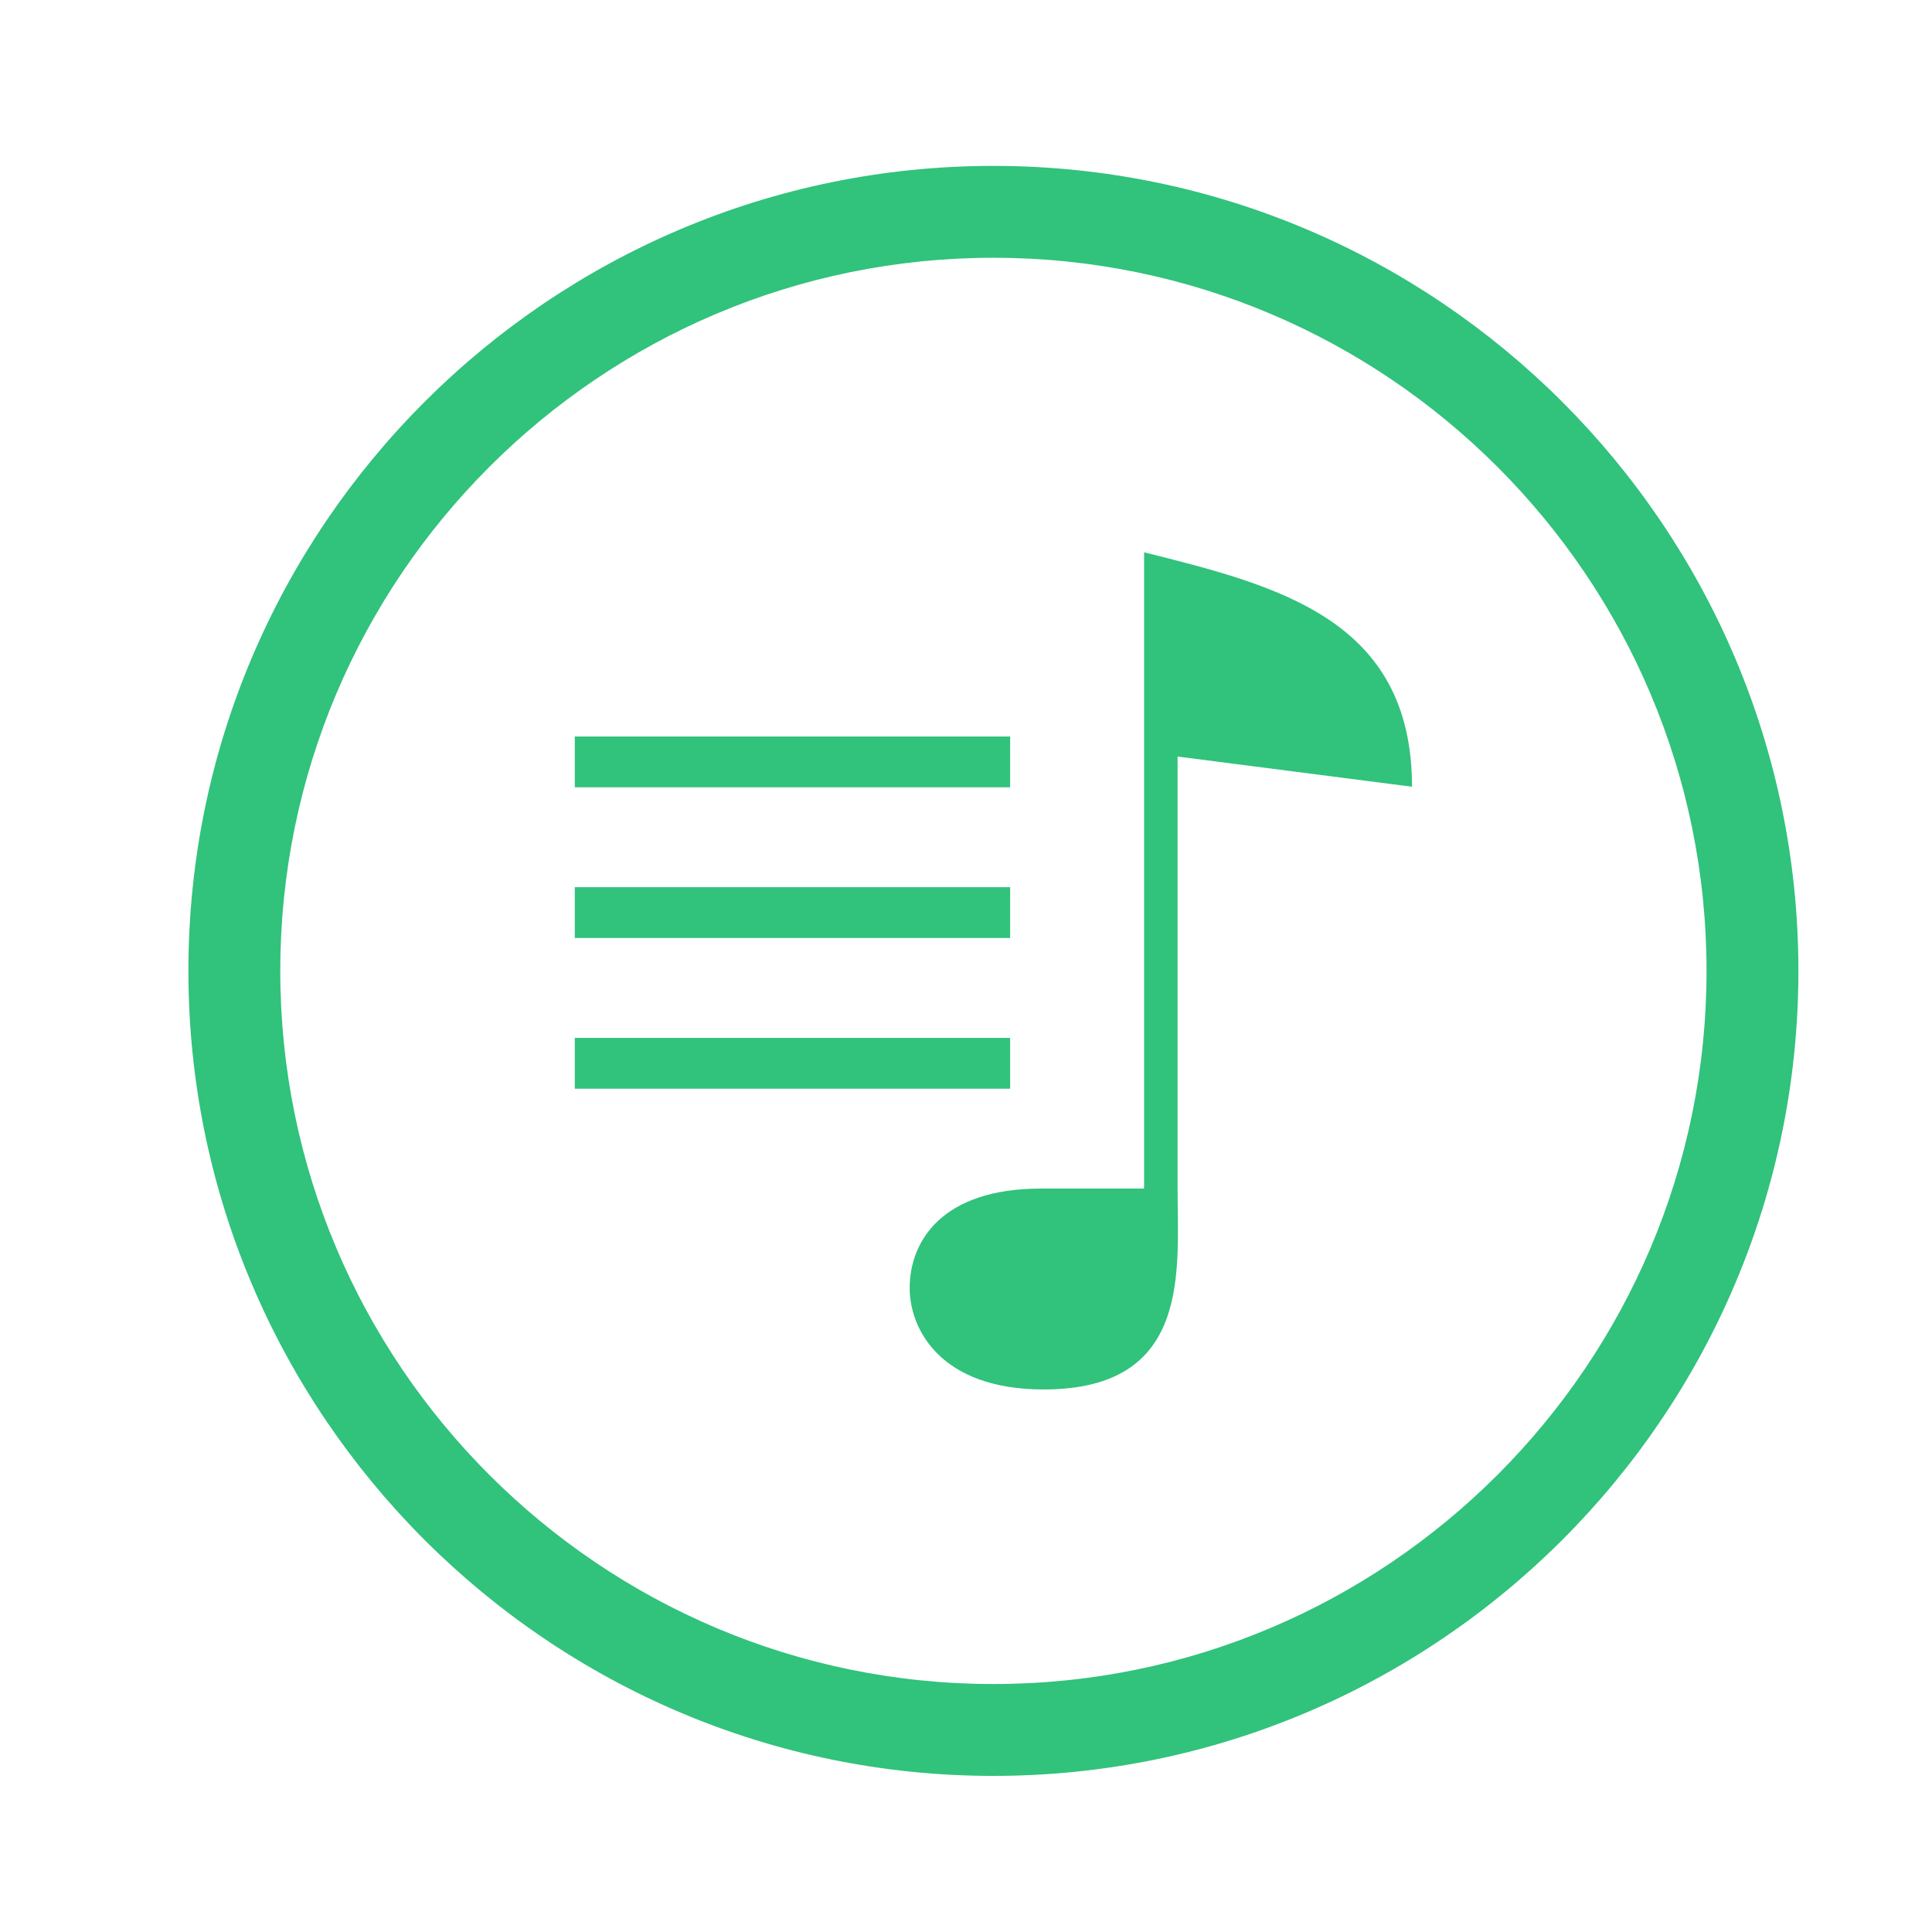 <?xml version="1.0" standalone="no"?><!DOCTYPE svg PUBLIC "-//W3C//DTD SVG 1.1//EN" "http://www.w3.org/Graphics/SVG/1.1/DTD/svg11.dtd"><svg t="1526386779157" class="icon" style="" viewBox="0 0 1024 1024" version="1.1" xmlns="http://www.w3.org/2000/svg" p-id="1684" xmlns:xlink="http://www.w3.org/1999/xlink" width="30" height="30"><defs><style type="text/css"></style></defs><path d="M526.524 87.927c-235.247 0-426.667 191.42-426.667 426.667s191.42 426.667 426.667 426.667 426.667-191.42 426.667-426.667-191.403-426.667-426.667-426.667z m0 804.642c-208.418 0-377.975-169.54-377.975-377.975 0-208.418 169.54-377.975 377.975-377.975 208.418 0 377.975 169.54 377.975 377.975s-169.54 377.975-377.975 377.975z" fill="#31c27c" p-id="1685"></path><path d="M304.657 390.366h230.741v26.914h-230.741v-26.914zM304.657 470.238h230.741v26.914h-230.741v-26.914zM304.657 550.11h230.741v26.914h-230.741v-26.914z" fill="#31c27c" p-id="1686"></path><path d="M624.145 400.981l124.245 16.009c0-88.747-70.997-106.496-141.995-124.262V629.965h-54.682c-52.173 0-69.564 27.597-69.564 52.804 0 21.385 16.009 53.675 70.997 53.675 78.626 0 70.997-63.13 70.997-106.496V400.981z" fill="#31c27c" p-id="1687"></path></svg>